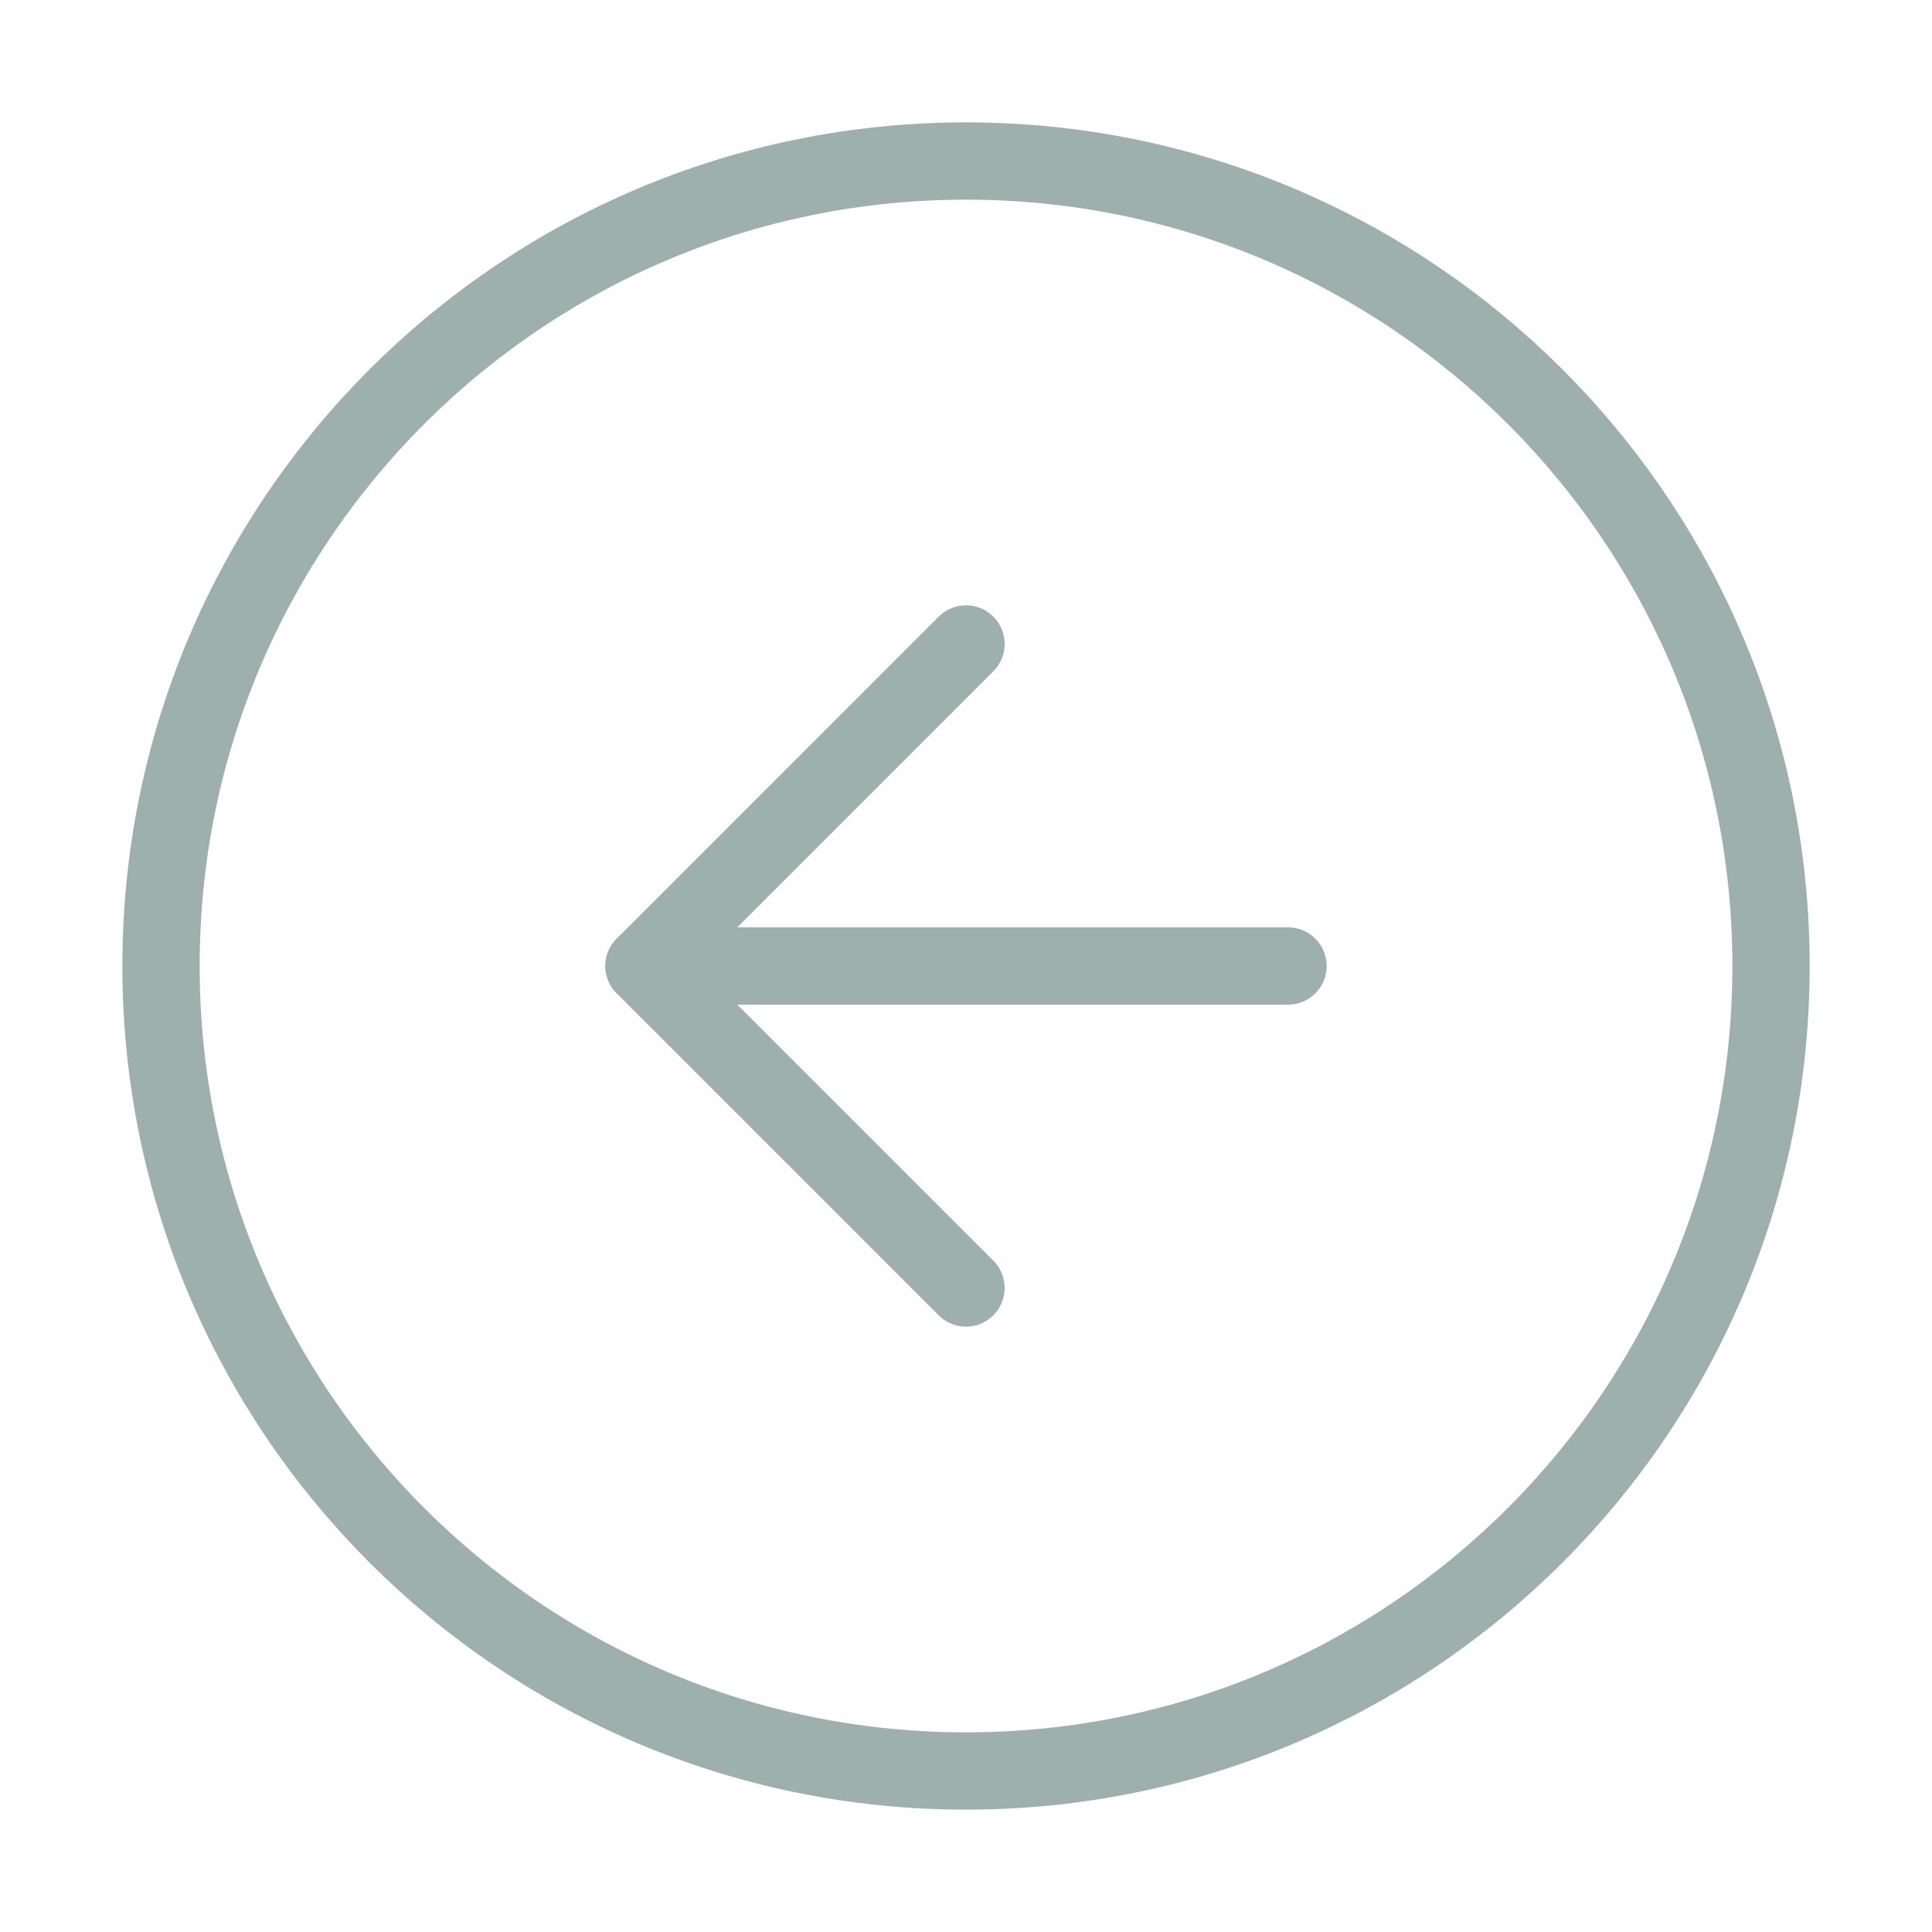 <svg width="50" height="50" viewBox="0 0 50 50" fill="none" xmlns="http://www.w3.org/2000/svg">
<path d="M25 45.833C36.506 45.833 45.834 36.506 45.834 25C45.834 13.494 36.506 4.167 25 4.167C13.494 4.167 4.167 13.494 4.167 25C4.167 36.506 13.494 45.833 25 45.833Z" stroke="#9DB0AC" stroke-width="2" stroke-linecap="round" stroke-linejoin="round"/>
<path d="M25 16.666L16.667 25L25 33.333" stroke="#9DB0AC" stroke-width="2" stroke-linecap="round" stroke-linejoin="round"/>
<path d="M33.334 25H16.667" stroke="#9DB0AC" stroke-width="2" stroke-linecap="round" stroke-linejoin="round"/>
</svg>
